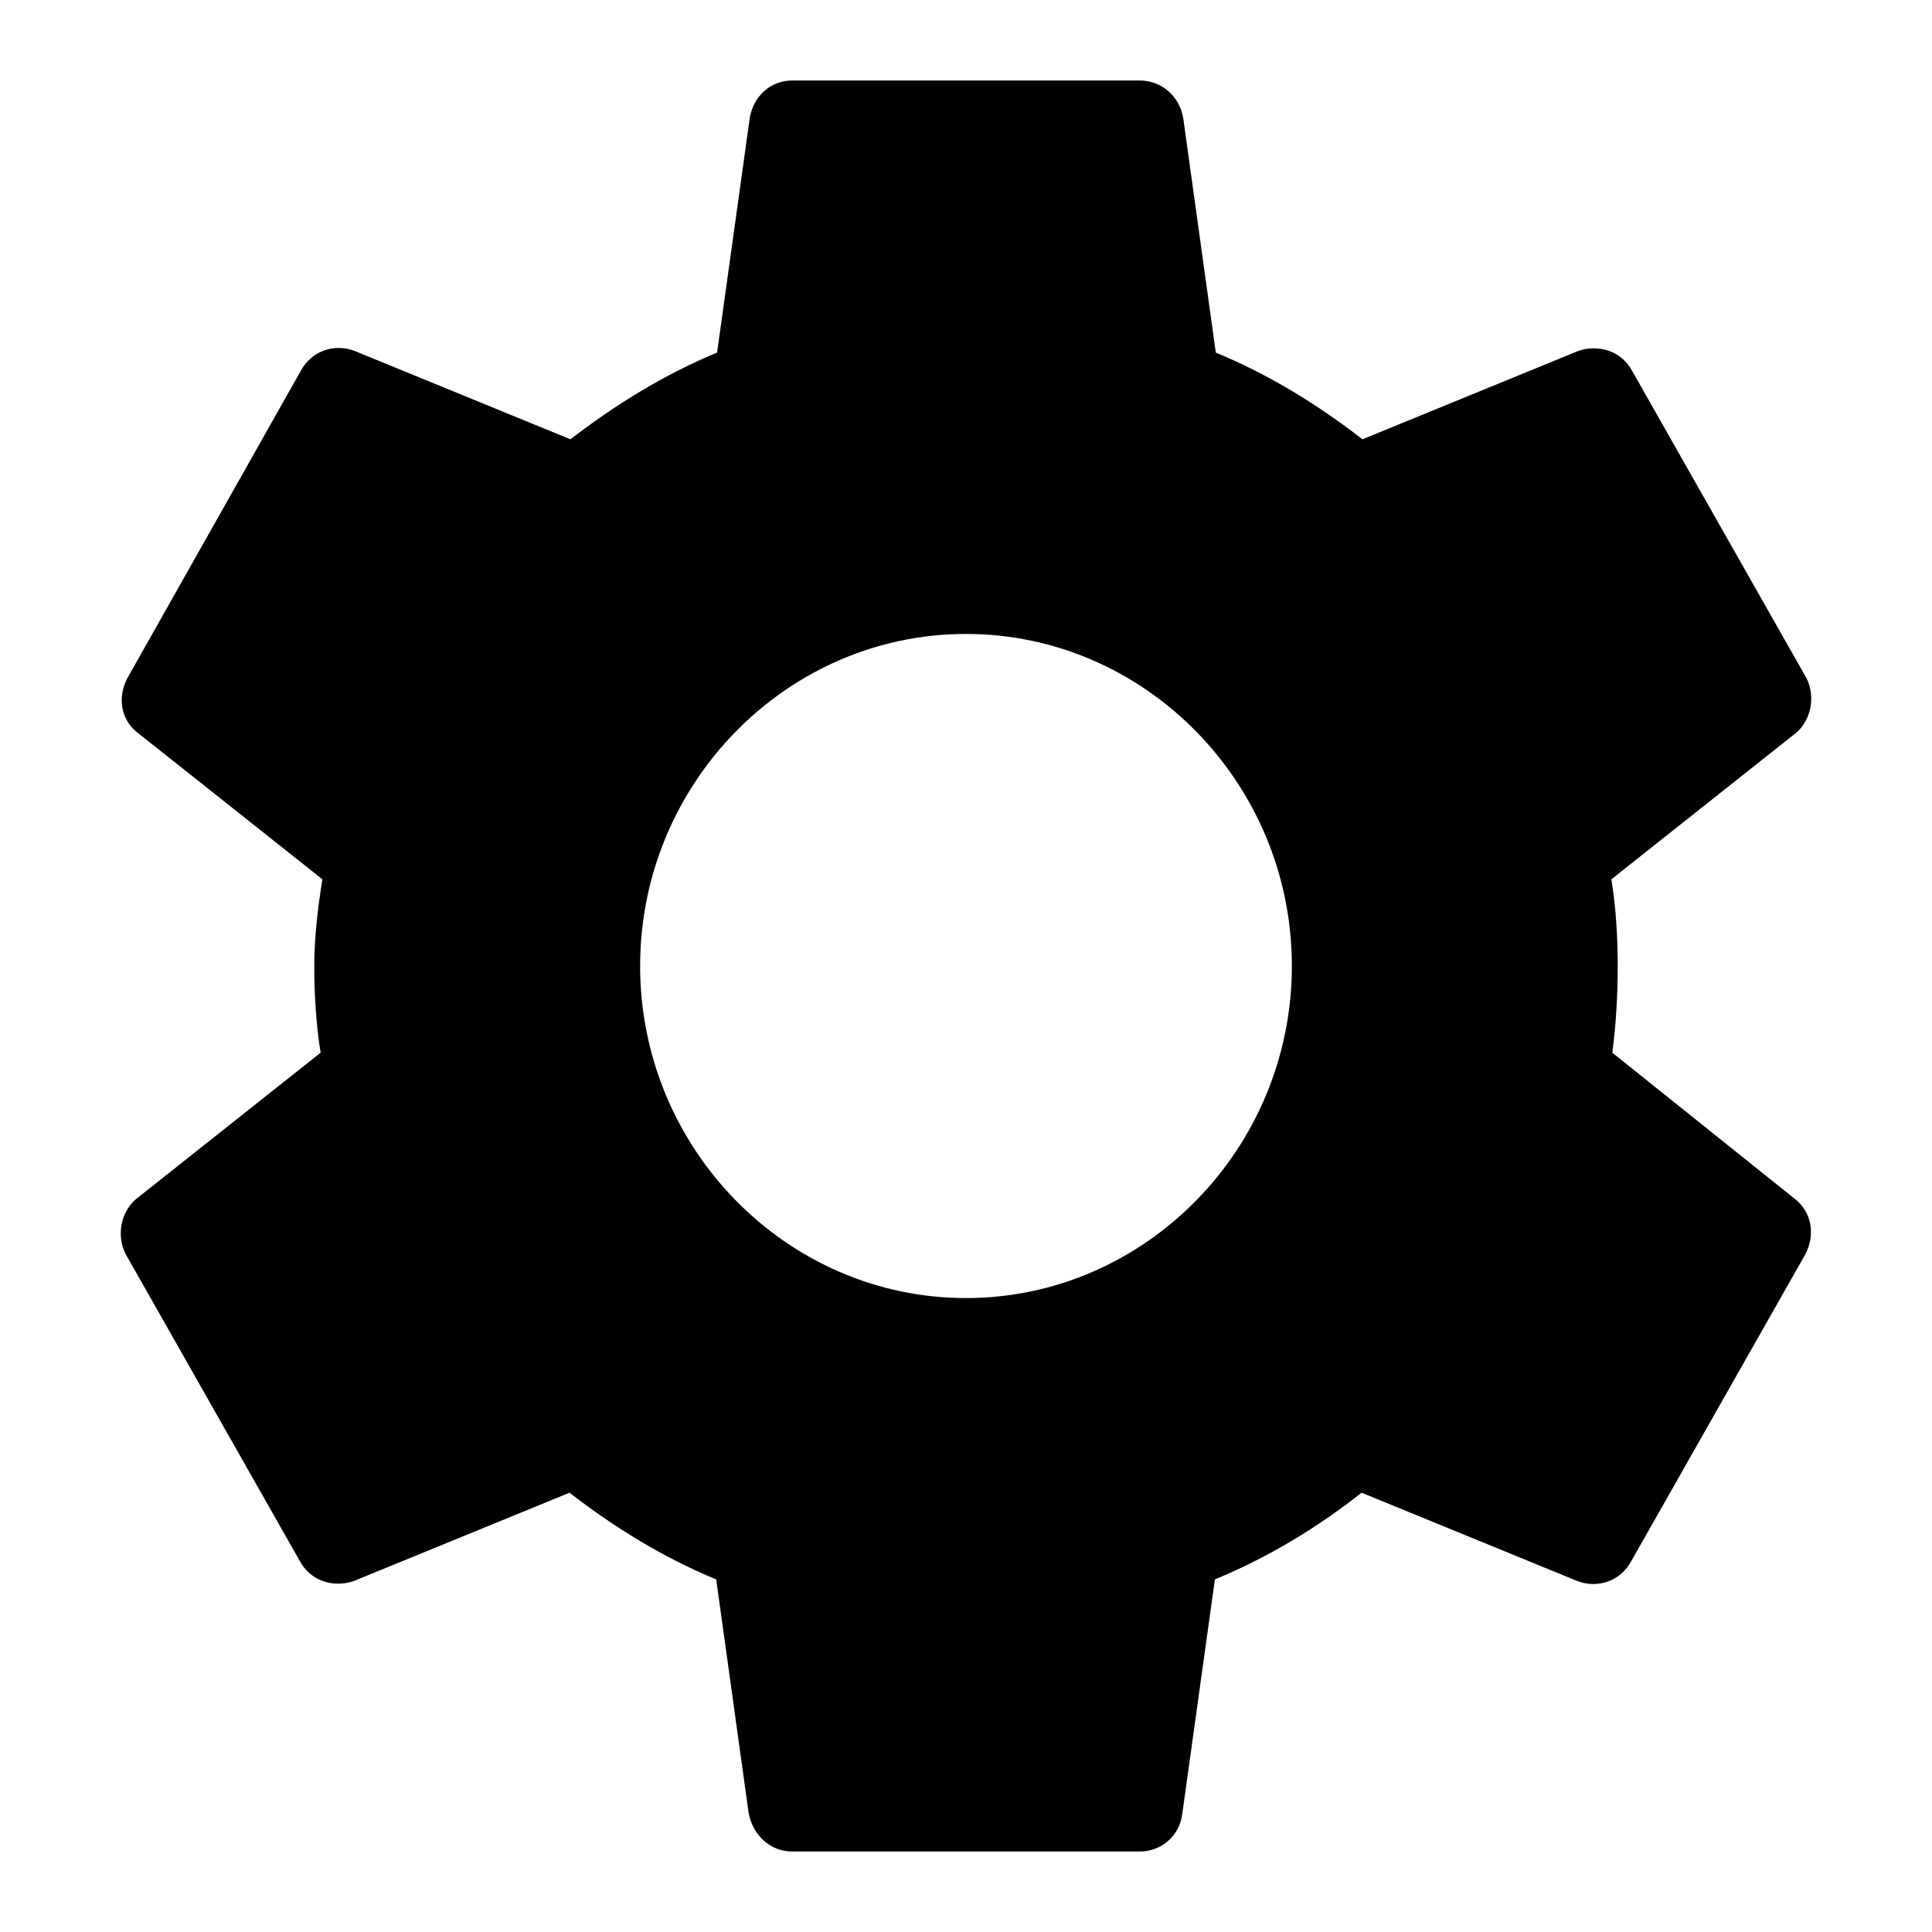 <svg width="24" height="24" viewBox="0 0 24 24" fill="none" xmlns="http://www.w3.org/2000/svg">
<path d="M20.029 13.077C20.073 12.733 20.096 12.378 20.096 12C20.096 11.633 20.073 11.267 20.017 10.923L22.3 9.113C22.502 8.952 22.558 8.643 22.435 8.414L20.276 4.609C20.141 4.357 19.86 4.277 19.612 4.357L16.925 5.457C16.363 5.022 15.767 4.655 15.103 4.38L14.699 1.47C14.654 1.195 14.429 1 14.159 1H9.841C9.571 1 9.358 1.195 9.313 1.47L8.908 4.38C8.244 4.655 7.637 5.033 7.086 5.457L4.399 4.357C4.151 4.266 3.87 4.357 3.735 4.609L1.588 8.414C1.453 8.654 1.498 8.952 1.723 9.113L4.005 10.923C3.949 11.267 3.904 11.645 3.904 12C3.904 12.355 3.927 12.733 3.983 13.077L1.7 14.887C1.498 15.048 1.442 15.357 1.565 15.586L3.724 19.391C3.859 19.643 4.14 19.723 4.388 19.643L7.075 18.543C7.637 18.978 8.233 19.345 8.897 19.62L9.301 22.53C9.358 22.805 9.571 23 9.841 23H14.159C14.429 23 14.654 22.805 14.687 22.53L15.092 19.62C15.756 19.345 16.363 18.978 16.914 18.543L19.601 19.643C19.849 19.734 20.13 19.643 20.265 19.391L22.424 15.586C22.558 15.334 22.502 15.048 22.289 14.887L20.029 13.077ZM12 16.125C9.774 16.125 7.952 14.269 7.952 12C7.952 9.731 9.774 7.875 12 7.875C14.226 7.875 16.048 9.731 16.048 12C16.048 14.269 14.226 16.125 12 16.125Z" fill="#5D5F66" style="fill:#5D5F66;fill:color(display-p3 0.365 0.372 0.4);fill-opacity:1;"/>
</svg>
